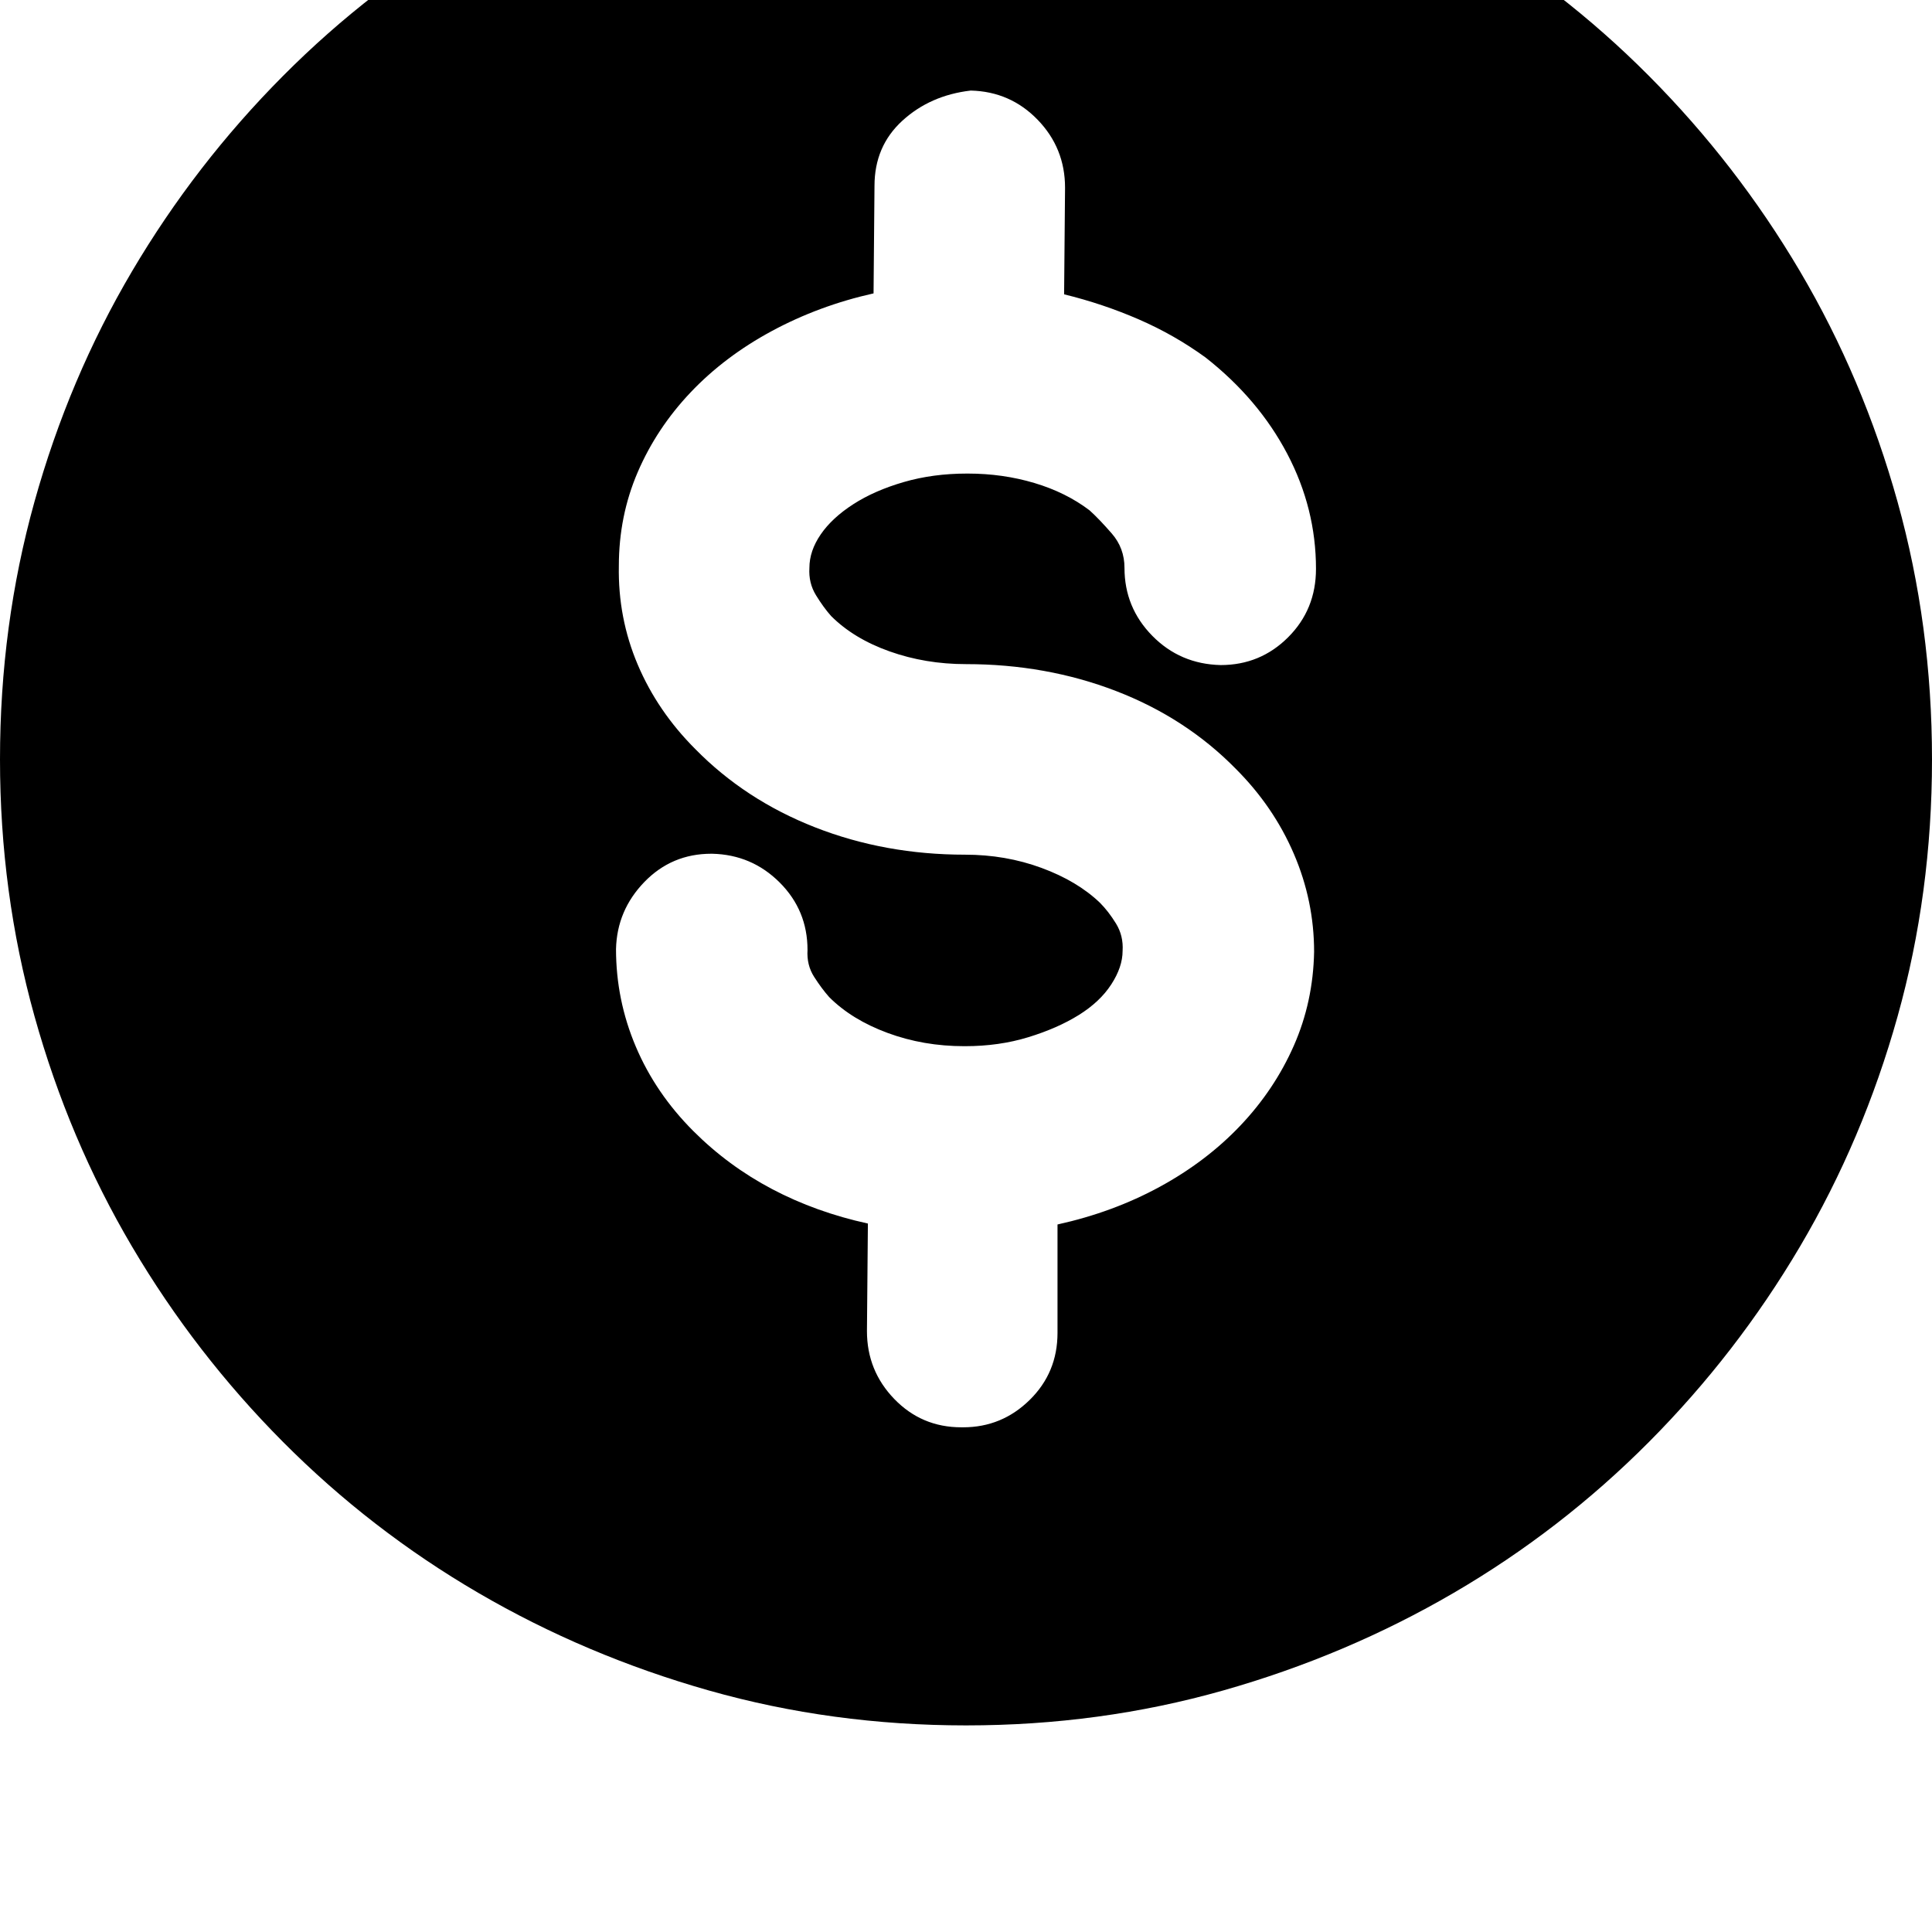 <svg xmlns="http://www.w3.org/2000/svg" viewBox="0 0 2048 2048"><path d="M0 805q0-142 36.5-273T140 287.5t160-207 207-160 244.5-103T1024-219t272.5 36.5 244.5 103 207 160 160 207T2011.5 532t36.5 273-36.5 272.5-103.5 244-160 207-207 160-244.5 103.5-272.5 37-272.5-37T507 1688.5t-207-160-160-207T36.5 1077 0 805zm653 201q0 54 21 103.5t61 89.5q37 37 83.5 61.5T920 1297l-1 114q0 42 29 72t71 30h2q41 0 70.5-29t29.5-71v-115q59-13 108.5-40t85.5-65 56.5-84.5 21.5-99.5q0-54-21.5-104t-61.5-90q-53-54-127-82.5T1024 704q-43 0-81-13.5T881 653q-8-9-16-22t-7-29q0-18 12-35.5t34.5-32T958 511t67-9h1q37 0 70.5 10t58.5 29q10 9 23.5 24.5T1192 602q0 42 29.5 72t72.5 31q42 0 71.5-29.5T1395 603q0-64-30.5-122T1278 379q-33-24-71-40.5t-79-26.5l1-113q0-42-29-72t-71-31q-43 5-72.5 32T927 197l-1 114q-58 13-108 40t-86 65-56 84.5-20 99.5q-1 55 20 104.5t61 89.5q53 54 127 83t159 29q43 0 81 14t62 37q9 9 17 22t7 29q0 17-12 35.5t-34.5 32.5-53.5 23.5-67 9.5h-1q-43 0-81-14t-62-38q-8-9-16-21.5t-7-28.5q0-42-29.5-71.5T755 905h-1q-42 0-71 30t-30 71z"/></svg>